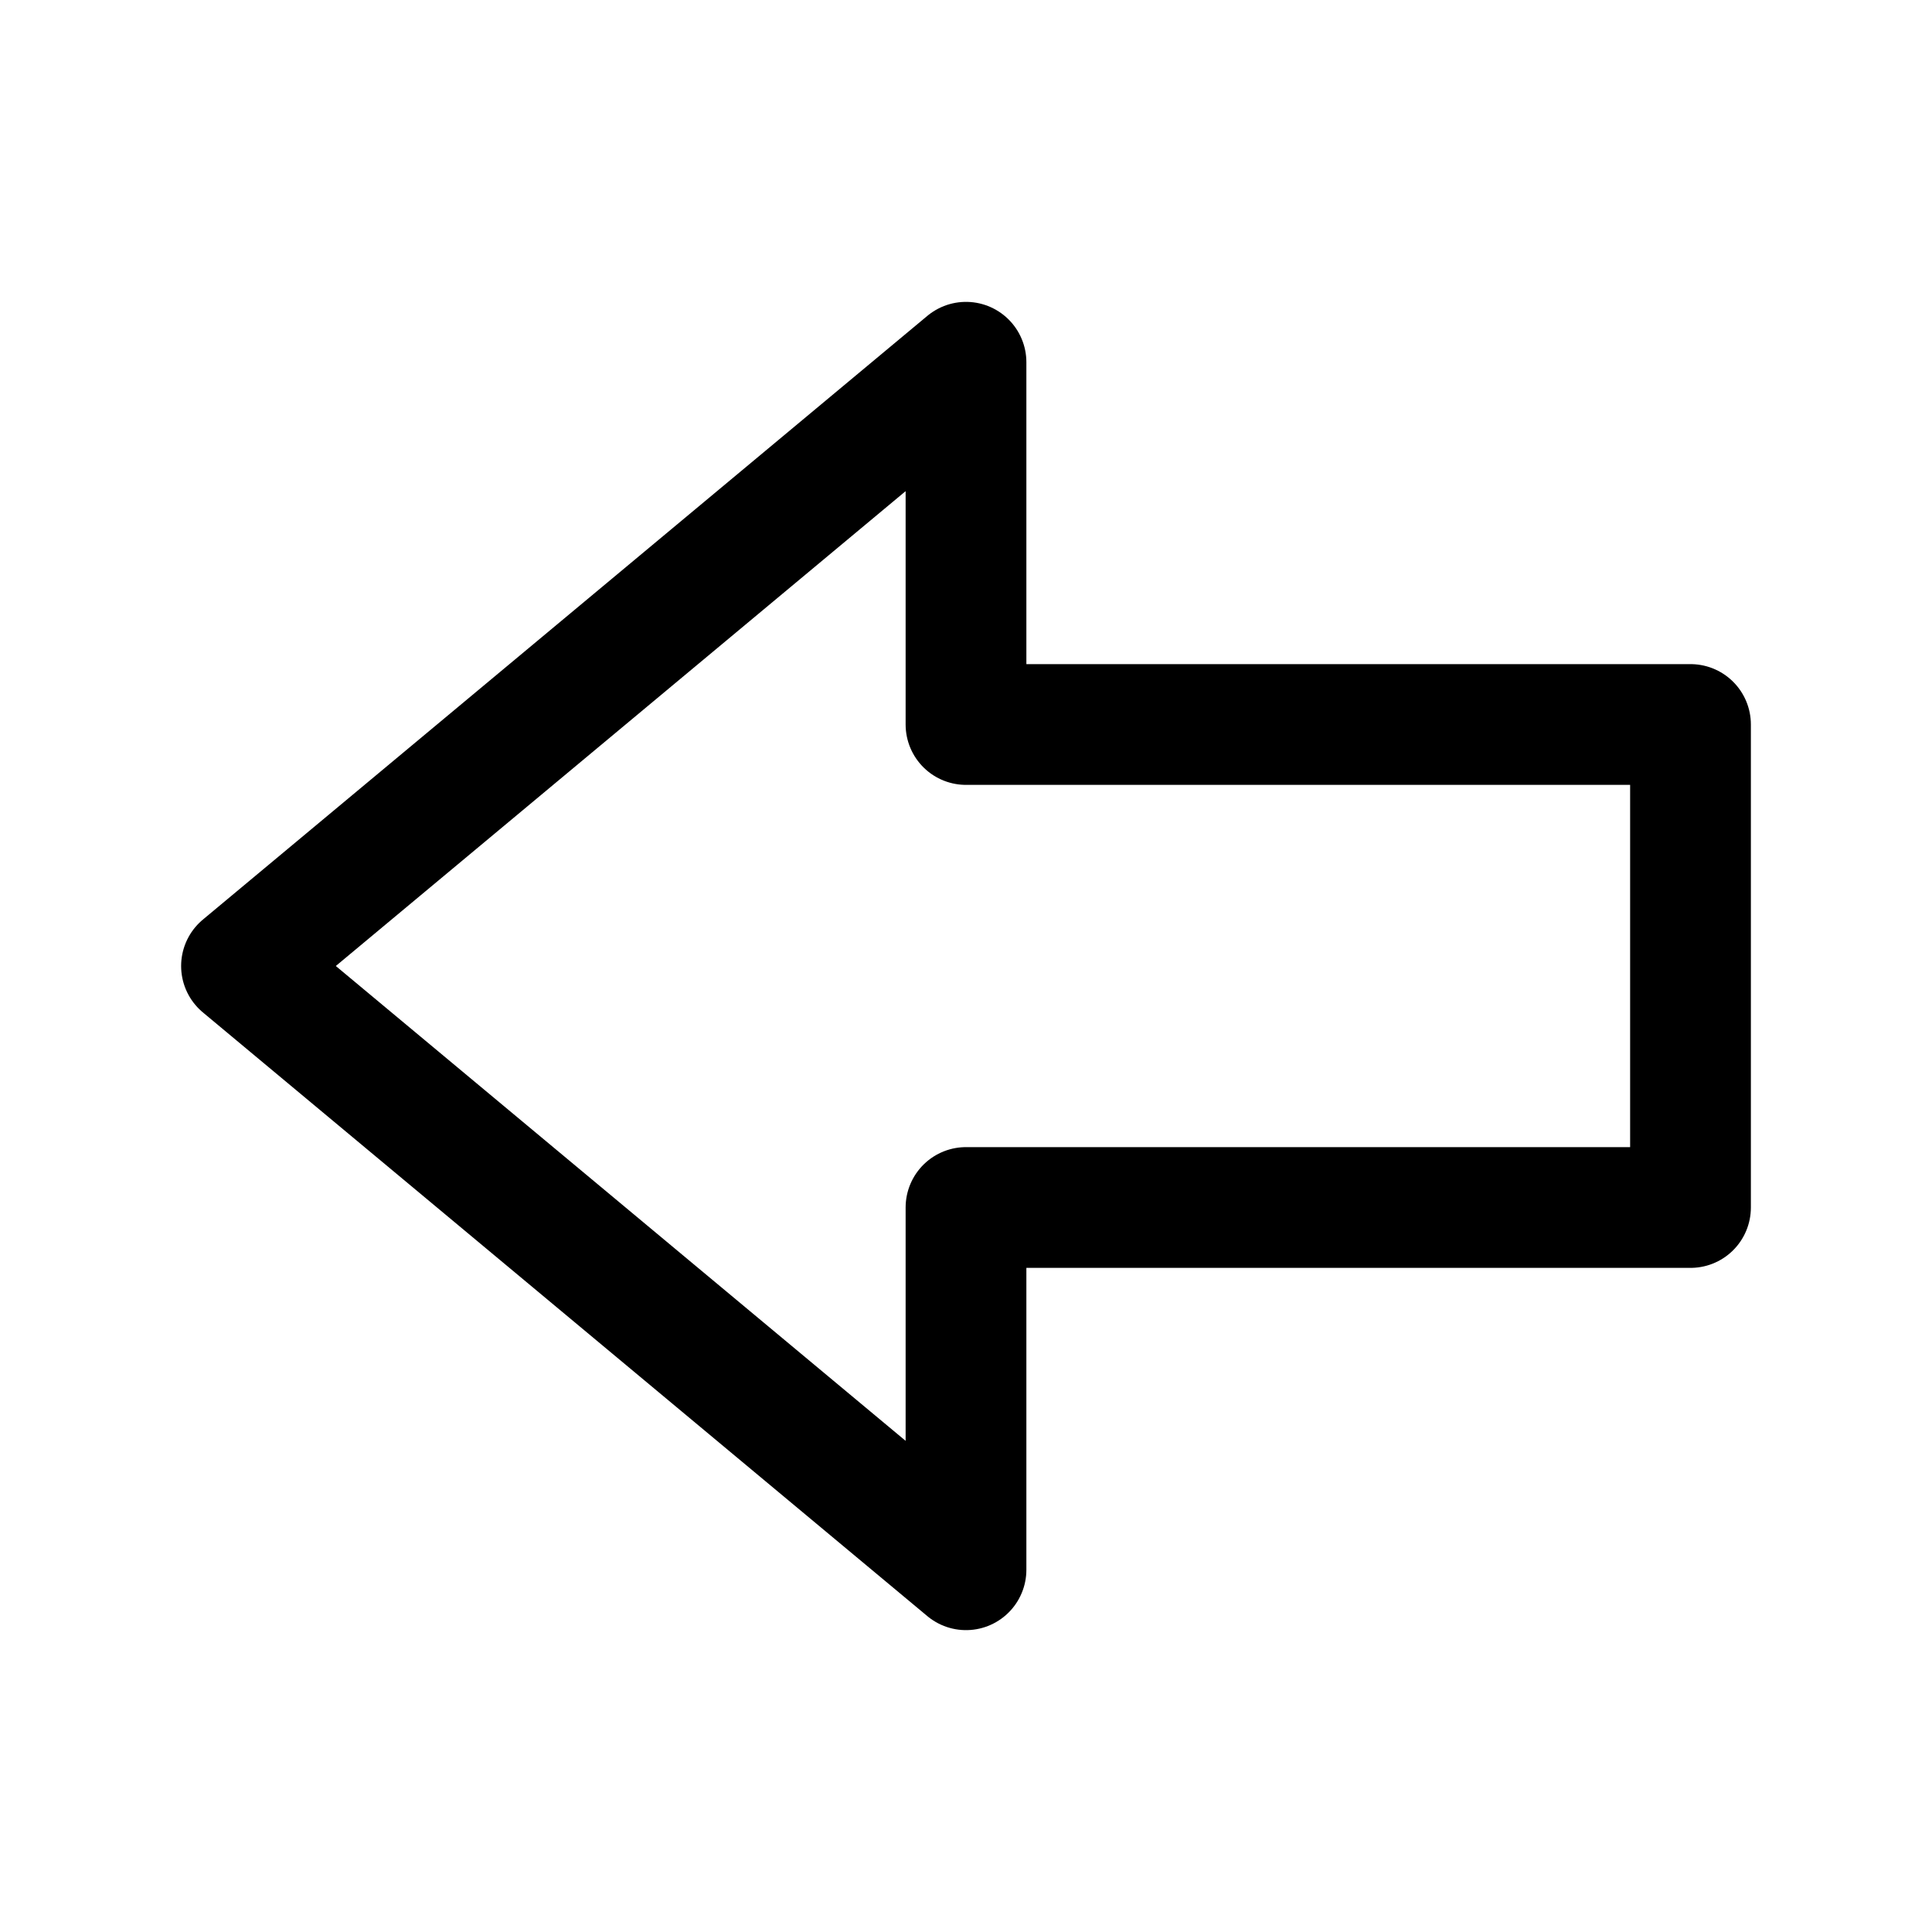 <?xml version = "1.0" standalone = "no"?>
<svg xmlns="http://www.w3.org/2000/svg" viewBox="0 0 32 32" font-family="sans-serif" xmlns:xlink="http://www.w3.org/1999/xlink"><path transform="matrix(-1,0,0,1,32,0)" fill="rgb(0,0,0)" fill-opacity="0" stroke="rgb(0,0,0)" stroke-opacity="1" stroke-width="2" stroke-linecap="round" stroke-linejoin="round" d="M4,12 l12,0 l0,-6 l12,10 l-12,10 l0,-6 l-12,0 Z"/></svg>
